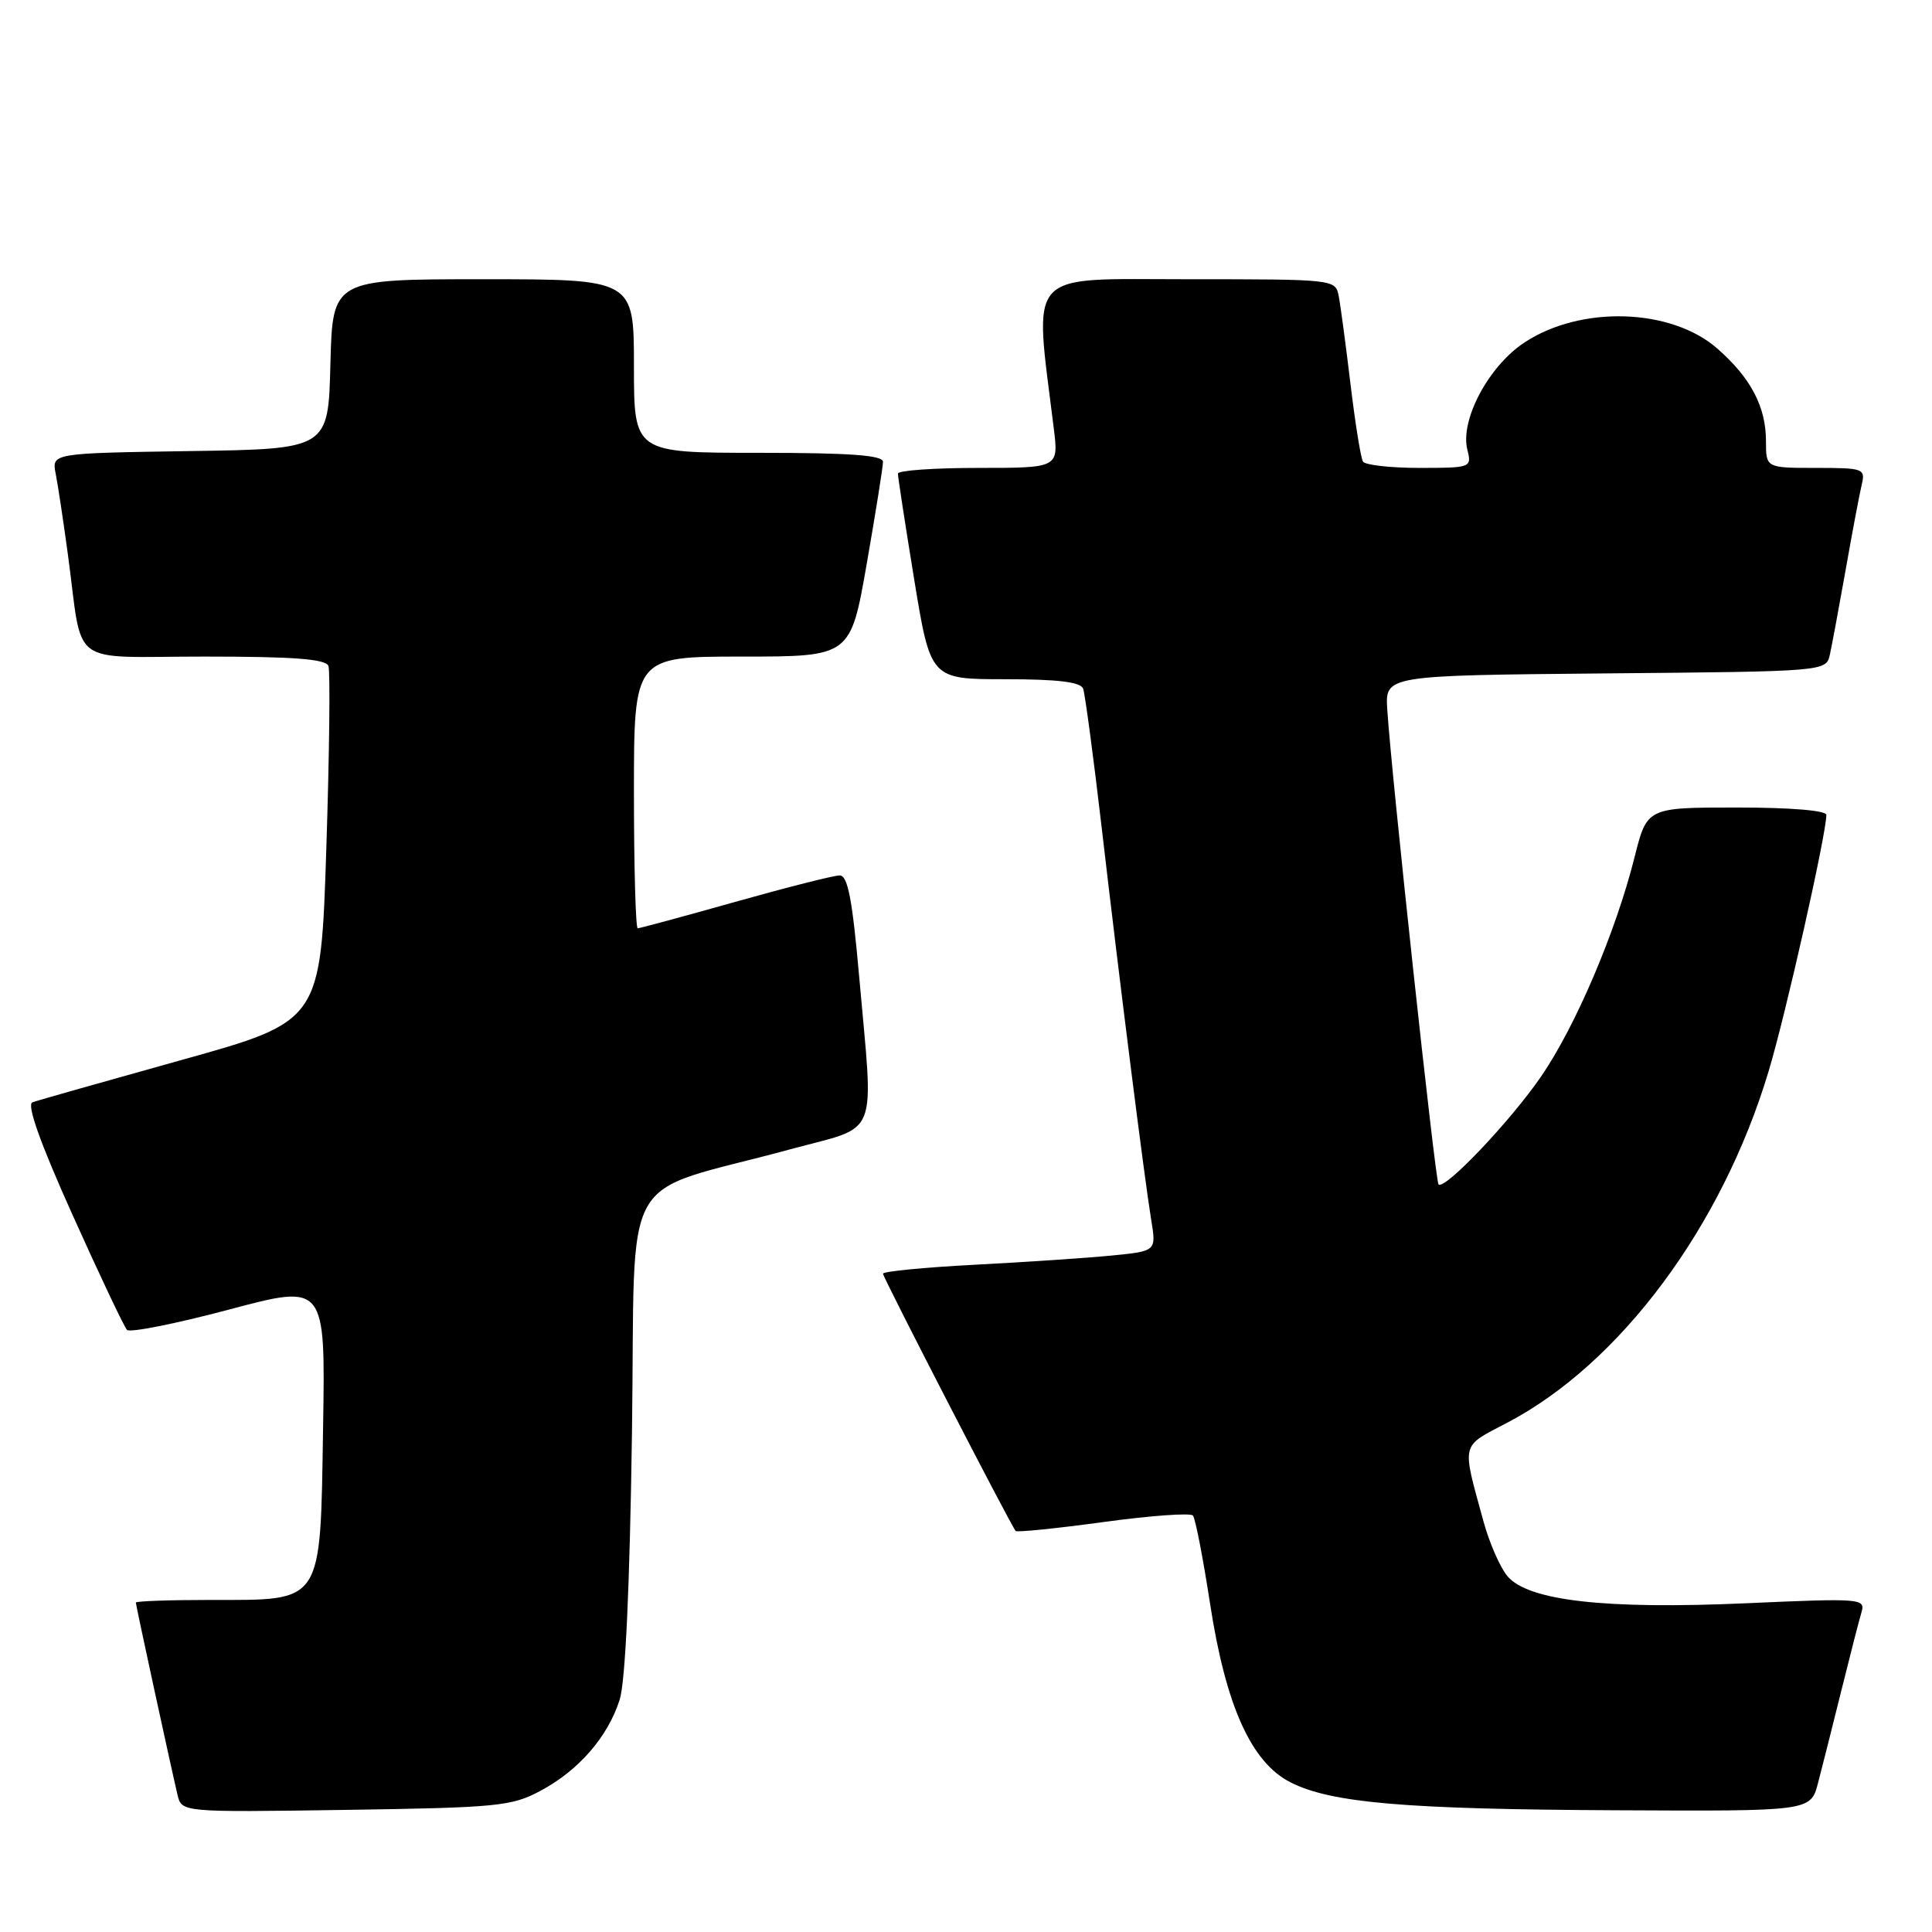 <?xml version="1.0" encoding="UTF-8" standalone="no"?>
<!DOCTYPE svg PUBLIC "-//W3C//DTD SVG 1.1//EN" "http://www.w3.org/Graphics/SVG/1.1/DTD/svg11.dtd" >
<svg xmlns="http://www.w3.org/2000/svg" xmlns:xlink="http://www.w3.org/1999/xlink" version="1.1" viewBox="0 0 256 256">
 <g >
 <path fill="currentColor"
d=" M 71.62 237.29 C 76.68 234.59 80.54 230.15 82.11 225.22 C 82.87 222.82 83.45 210.22 83.74 189.80 C 84.25 153.85 81.60 158.57 104.75 152.28 C 116.69 149.04 115.78 151.33 113.83 129.25 C 112.93 119.10 112.33 116.00 111.26 116.00 C 110.48 116.00 104.26 117.58 97.43 119.50 C 90.60 121.43 84.78 123.00 84.50 123.00 C 84.23 123.00 84.00 114.90 84.00 105.00 C 84.00 87.00 84.00 87.00 98.35 87.00 C 112.70 87.00 112.70 87.00 114.85 74.69 C 116.03 67.92 117.00 61.85 117.00 61.19 C 117.00 60.32 112.60 60.00 100.50 60.00 C 84.00 60.00 84.00 60.00 84.00 48.50 C 84.00 37.00 84.00 37.00 64.03 37.00 C 44.07 37.00 44.07 37.00 43.78 48.25 C 43.50 59.50 43.50 59.50 25.18 59.77 C 6.85 60.05 6.85 60.05 7.38 62.77 C 7.68 64.27 8.40 69.10 9.00 73.50 C 11.05 88.66 8.83 87.00 27.11 87.00 C 38.96 87.00 43.18 87.32 43.52 88.25 C 43.77 88.94 43.65 99.81 43.24 112.41 C 42.50 135.32 42.50 135.32 24.00 140.47 C 13.82 143.31 4.96 145.82 4.30 146.06 C 3.51 146.35 5.29 151.37 9.62 161.00 C 13.20 168.97 16.45 175.82 16.83 176.22 C 17.22 176.61 23.29 175.40 30.33 173.53 C 43.12 170.12 43.12 170.12 42.81 189.15 C 42.43 212.76 42.92 212.00 27.89 212.00 C 22.45 212.00 18.00 212.16 18.00 212.35 C 18.00 212.71 22.57 233.77 23.52 237.82 C 24.07 240.14 24.07 240.14 45.79 239.82 C 65.92 239.52 67.80 239.34 71.62 237.29 Z  M 240.90 236.25 C 241.44 234.19 242.83 228.68 243.99 224.00 C 245.15 219.32 246.35 214.65 246.66 213.62 C 247.20 211.81 246.59 211.76 231.36 212.44 C 212.71 213.27 202.48 212.11 199.74 208.85 C 198.78 207.70 197.35 204.45 196.58 201.63 C 193.67 191.00 193.48 191.79 199.71 188.52 C 214.67 180.69 228.16 162.56 234.34 141.98 C 236.62 134.42 242.00 110.52 242.00 107.98 C 242.00 107.39 237.25 107.00 230.12 107.00 C 218.24 107.00 218.24 107.00 216.58 113.61 C 214.10 123.48 208.79 135.95 204.23 142.60 C 200.17 148.53 191.41 157.75 190.61 156.94 C 190.19 156.50 184.34 102.38 183.82 94.00 C 183.54 89.50 183.54 89.50 212.75 89.23 C 241.97 88.97 241.97 88.97 242.47 86.73 C 242.74 85.51 243.68 80.45 244.56 75.50 C 245.43 70.55 246.39 65.49 246.68 64.25 C 247.20 62.09 246.95 62.00 240.61 62.00 C 234.00 62.00 234.00 62.00 234.00 58.45 C 234.00 53.90 232.00 50.09 227.57 46.20 C 221.45 40.82 209.46 40.44 201.97 45.40 C 197.23 48.54 193.45 55.66 194.43 59.59 C 195.03 61.96 194.93 62.00 188.08 62.00 C 184.25 62.00 180.88 61.62 180.60 61.16 C 180.31 60.70 179.57 56.08 178.95 50.91 C 178.33 45.73 177.63 40.49 177.39 39.25 C 176.96 37.01 176.89 37.00 157.33 37.00 C 135.66 37.00 137.01 35.49 139.63 56.75 C 140.28 62.00 140.28 62.00 129.64 62.00 C 123.79 62.00 118.99 62.34 118.98 62.75 C 118.97 63.16 119.94 69.46 121.13 76.75 C 123.30 90.00 123.30 90.00 133.18 90.00 C 140.18 90.00 143.20 90.37 143.52 91.25 C 143.77 91.94 144.87 100.15 145.96 109.50 C 148.37 130.27 151.63 156.04 152.54 161.64 C 153.22 165.78 153.22 165.78 147.36 166.36 C 144.14 166.68 135.99 167.23 129.25 167.58 C 122.51 167.93 117.00 168.47 117.00 168.77 C 117.00 169.28 133.92 202.09 134.58 202.86 C 134.75 203.06 139.98 202.53 146.20 201.68 C 152.41 200.83 157.76 200.44 158.07 200.82 C 158.39 201.19 159.41 206.45 160.34 212.50 C 162.42 226.04 165.81 233.56 171.02 236.18 C 176.41 238.90 186.16 239.74 214.21 239.87 C 239.92 240.00 239.92 240.00 240.90 236.25 Z "/>
</g>
</svg>